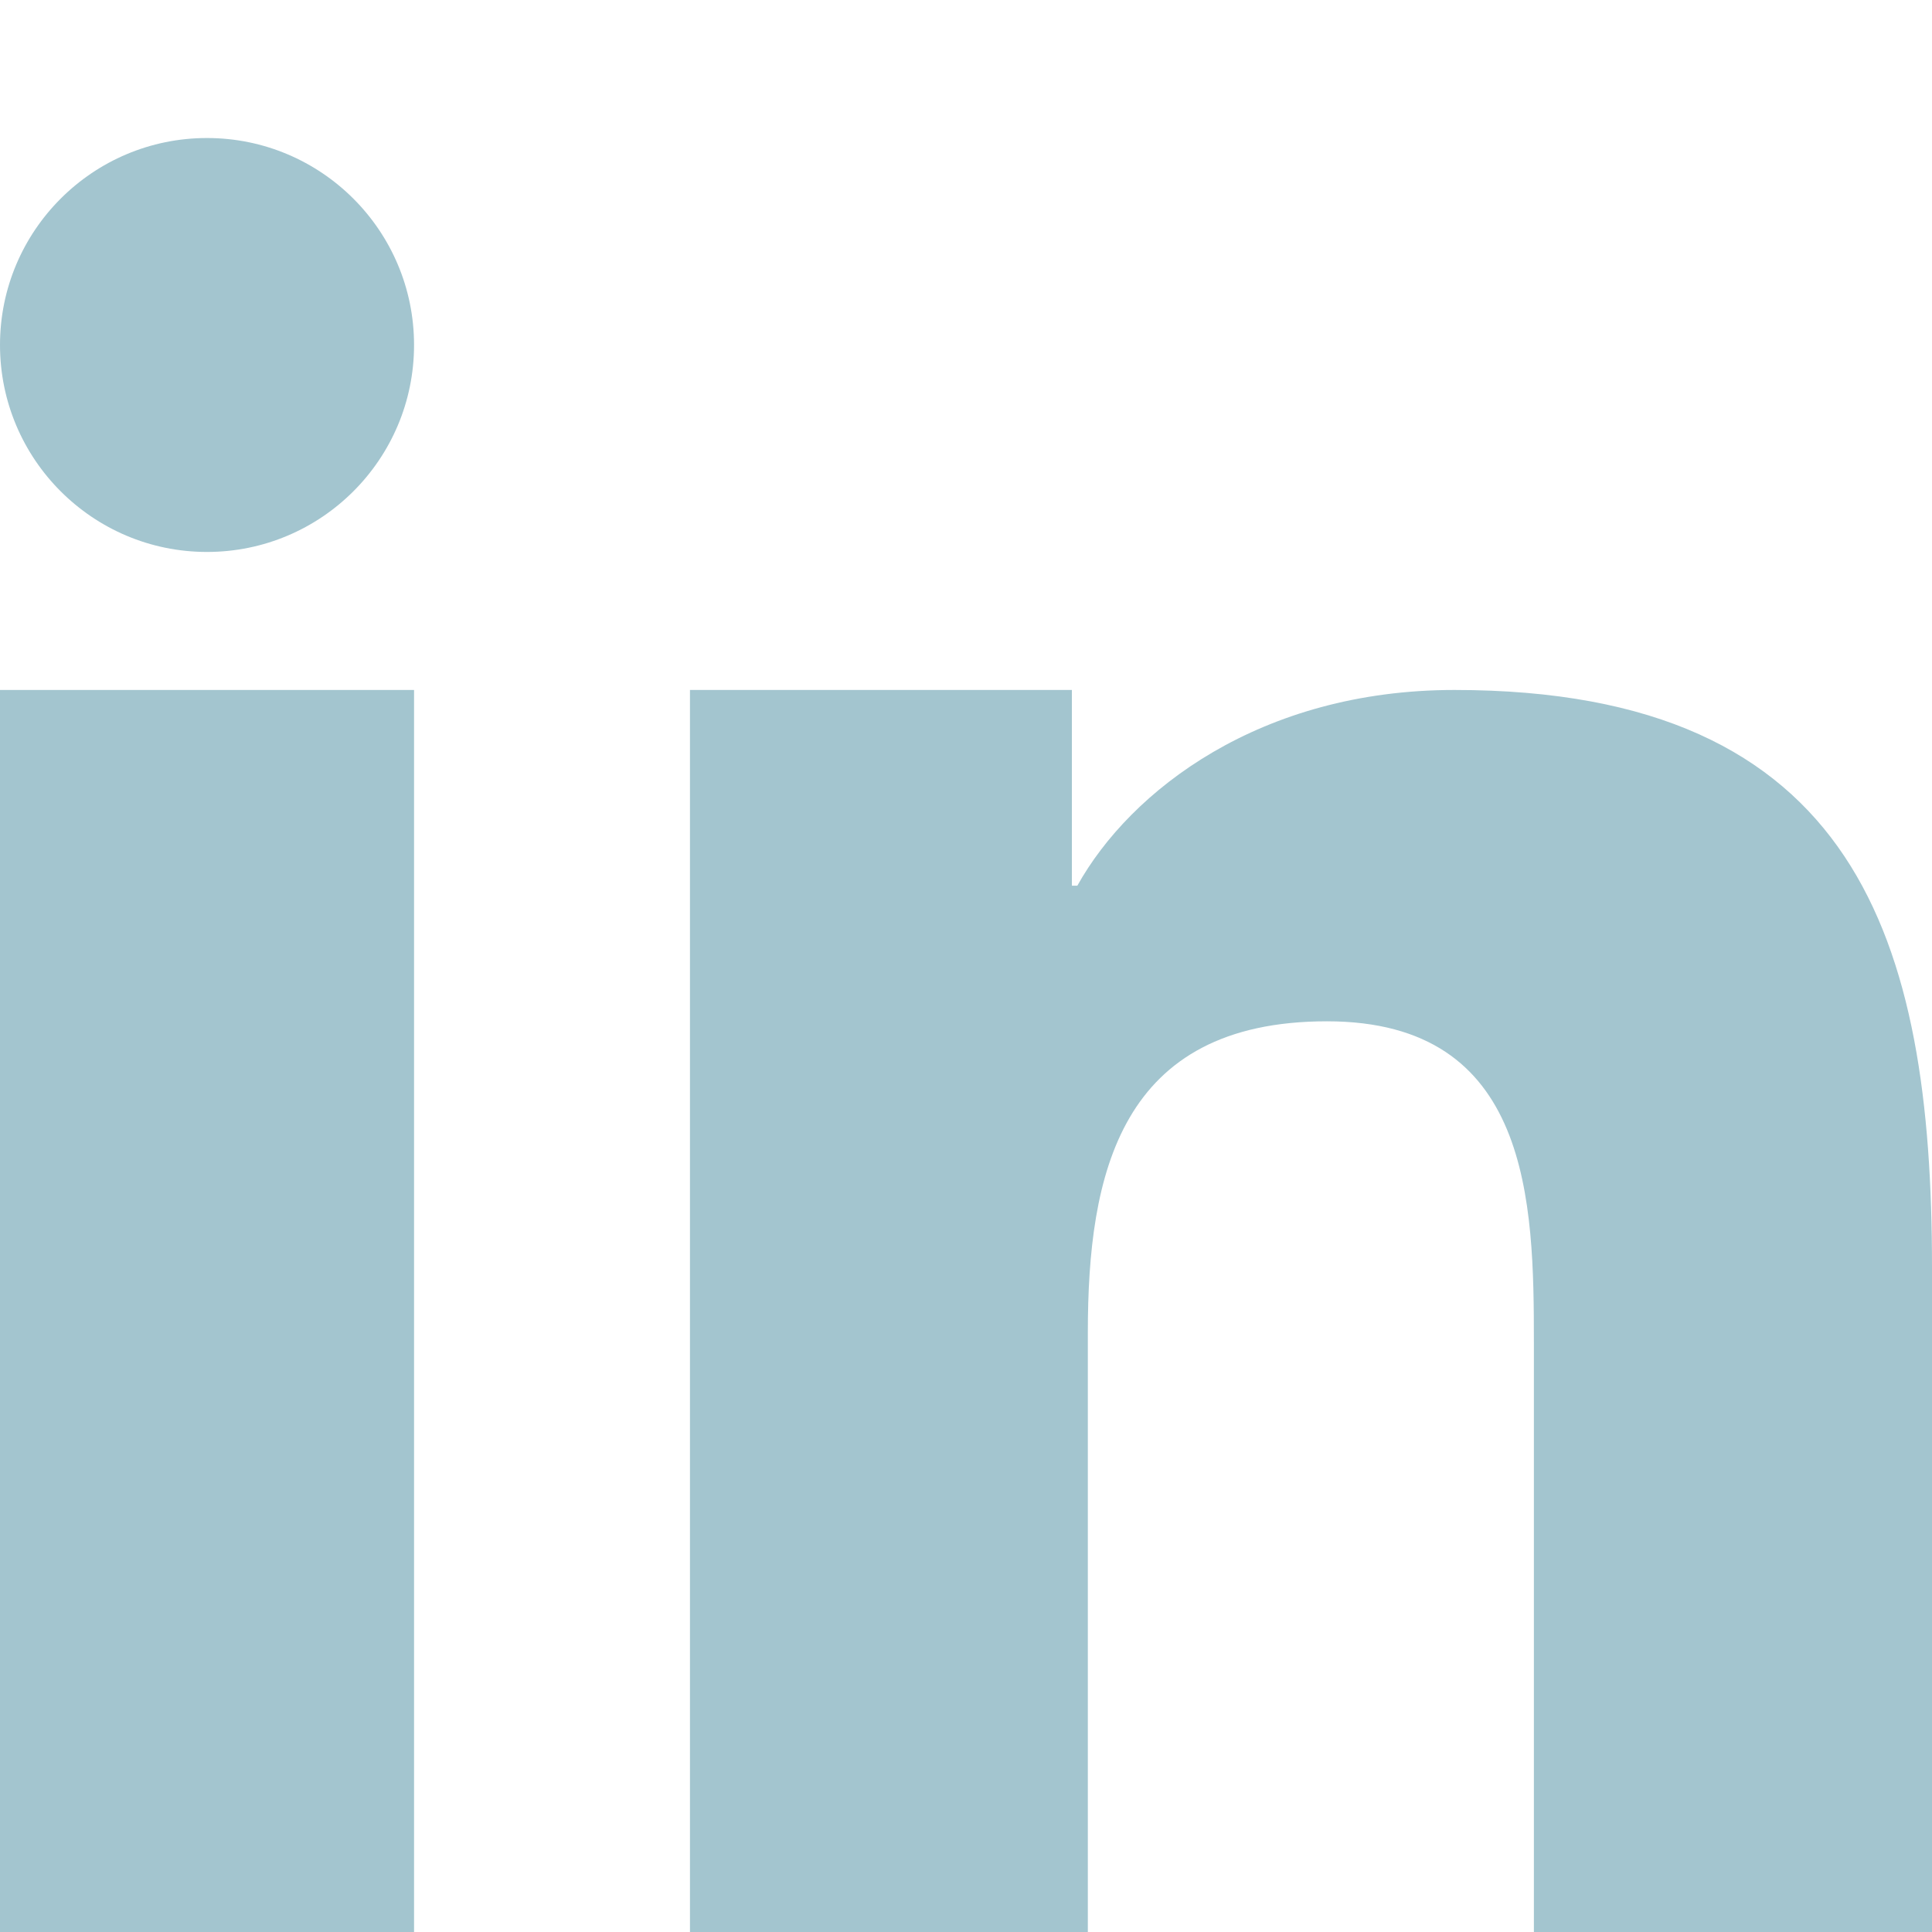 <?xml version="1.0" encoding="UTF-8"?>
<svg width="16px" height="16px" viewBox="0 0 16 16" version="1.1" xmlns="http://www.w3.org/2000/svg" xmlns:xlink="http://www.w3.org/1999/xlink">
    <title>social-linkedin</title>
    <g id="social-linkedin" stroke="none" stroke-width="1" fill="none" fill-rule="evenodd">
        <path d="M5.714,5.714 L8.877,5.714 L8.877,7.335 L8.922,7.335 C9.362,6.545 10.439,5.714 12.045,5.714 C15.383,5.714 16,7.792 16,10.495 L16,16 L12.703,16 L12.703,11.12 C12.703,9.957 12.679,8.458 10.989,8.458 C9.272,8.458 9.009,9.726 9.009,11.035 L9.009,16 L5.714,16 L5.714,5.714 Z" id="Path" fill="#A3C5CF" fill-rule="nonzero"></path>
        <polygon id="Path" fill="#A3C5CF" fill-rule="nonzero" points="-2.59792188e-14 5.714 3.429 5.714 3.429 16 -2.59792188e-14 16"></polygon>
        <path d="M3.429,2.857 C3.429,3.803 2.661,4.571 1.714,4.571 C0.768,4.571 -2.59792188e-14,3.803 -2.59792188e-14,2.857 C-2.59792188e-14,1.911 0.768,1.143 1.714,1.143 C2.661,1.143 3.429,1.911 3.429,2.857 Z" id="Path" fill="#A3C5CF" fill-rule="nonzero"></path>
    </g>
</svg>